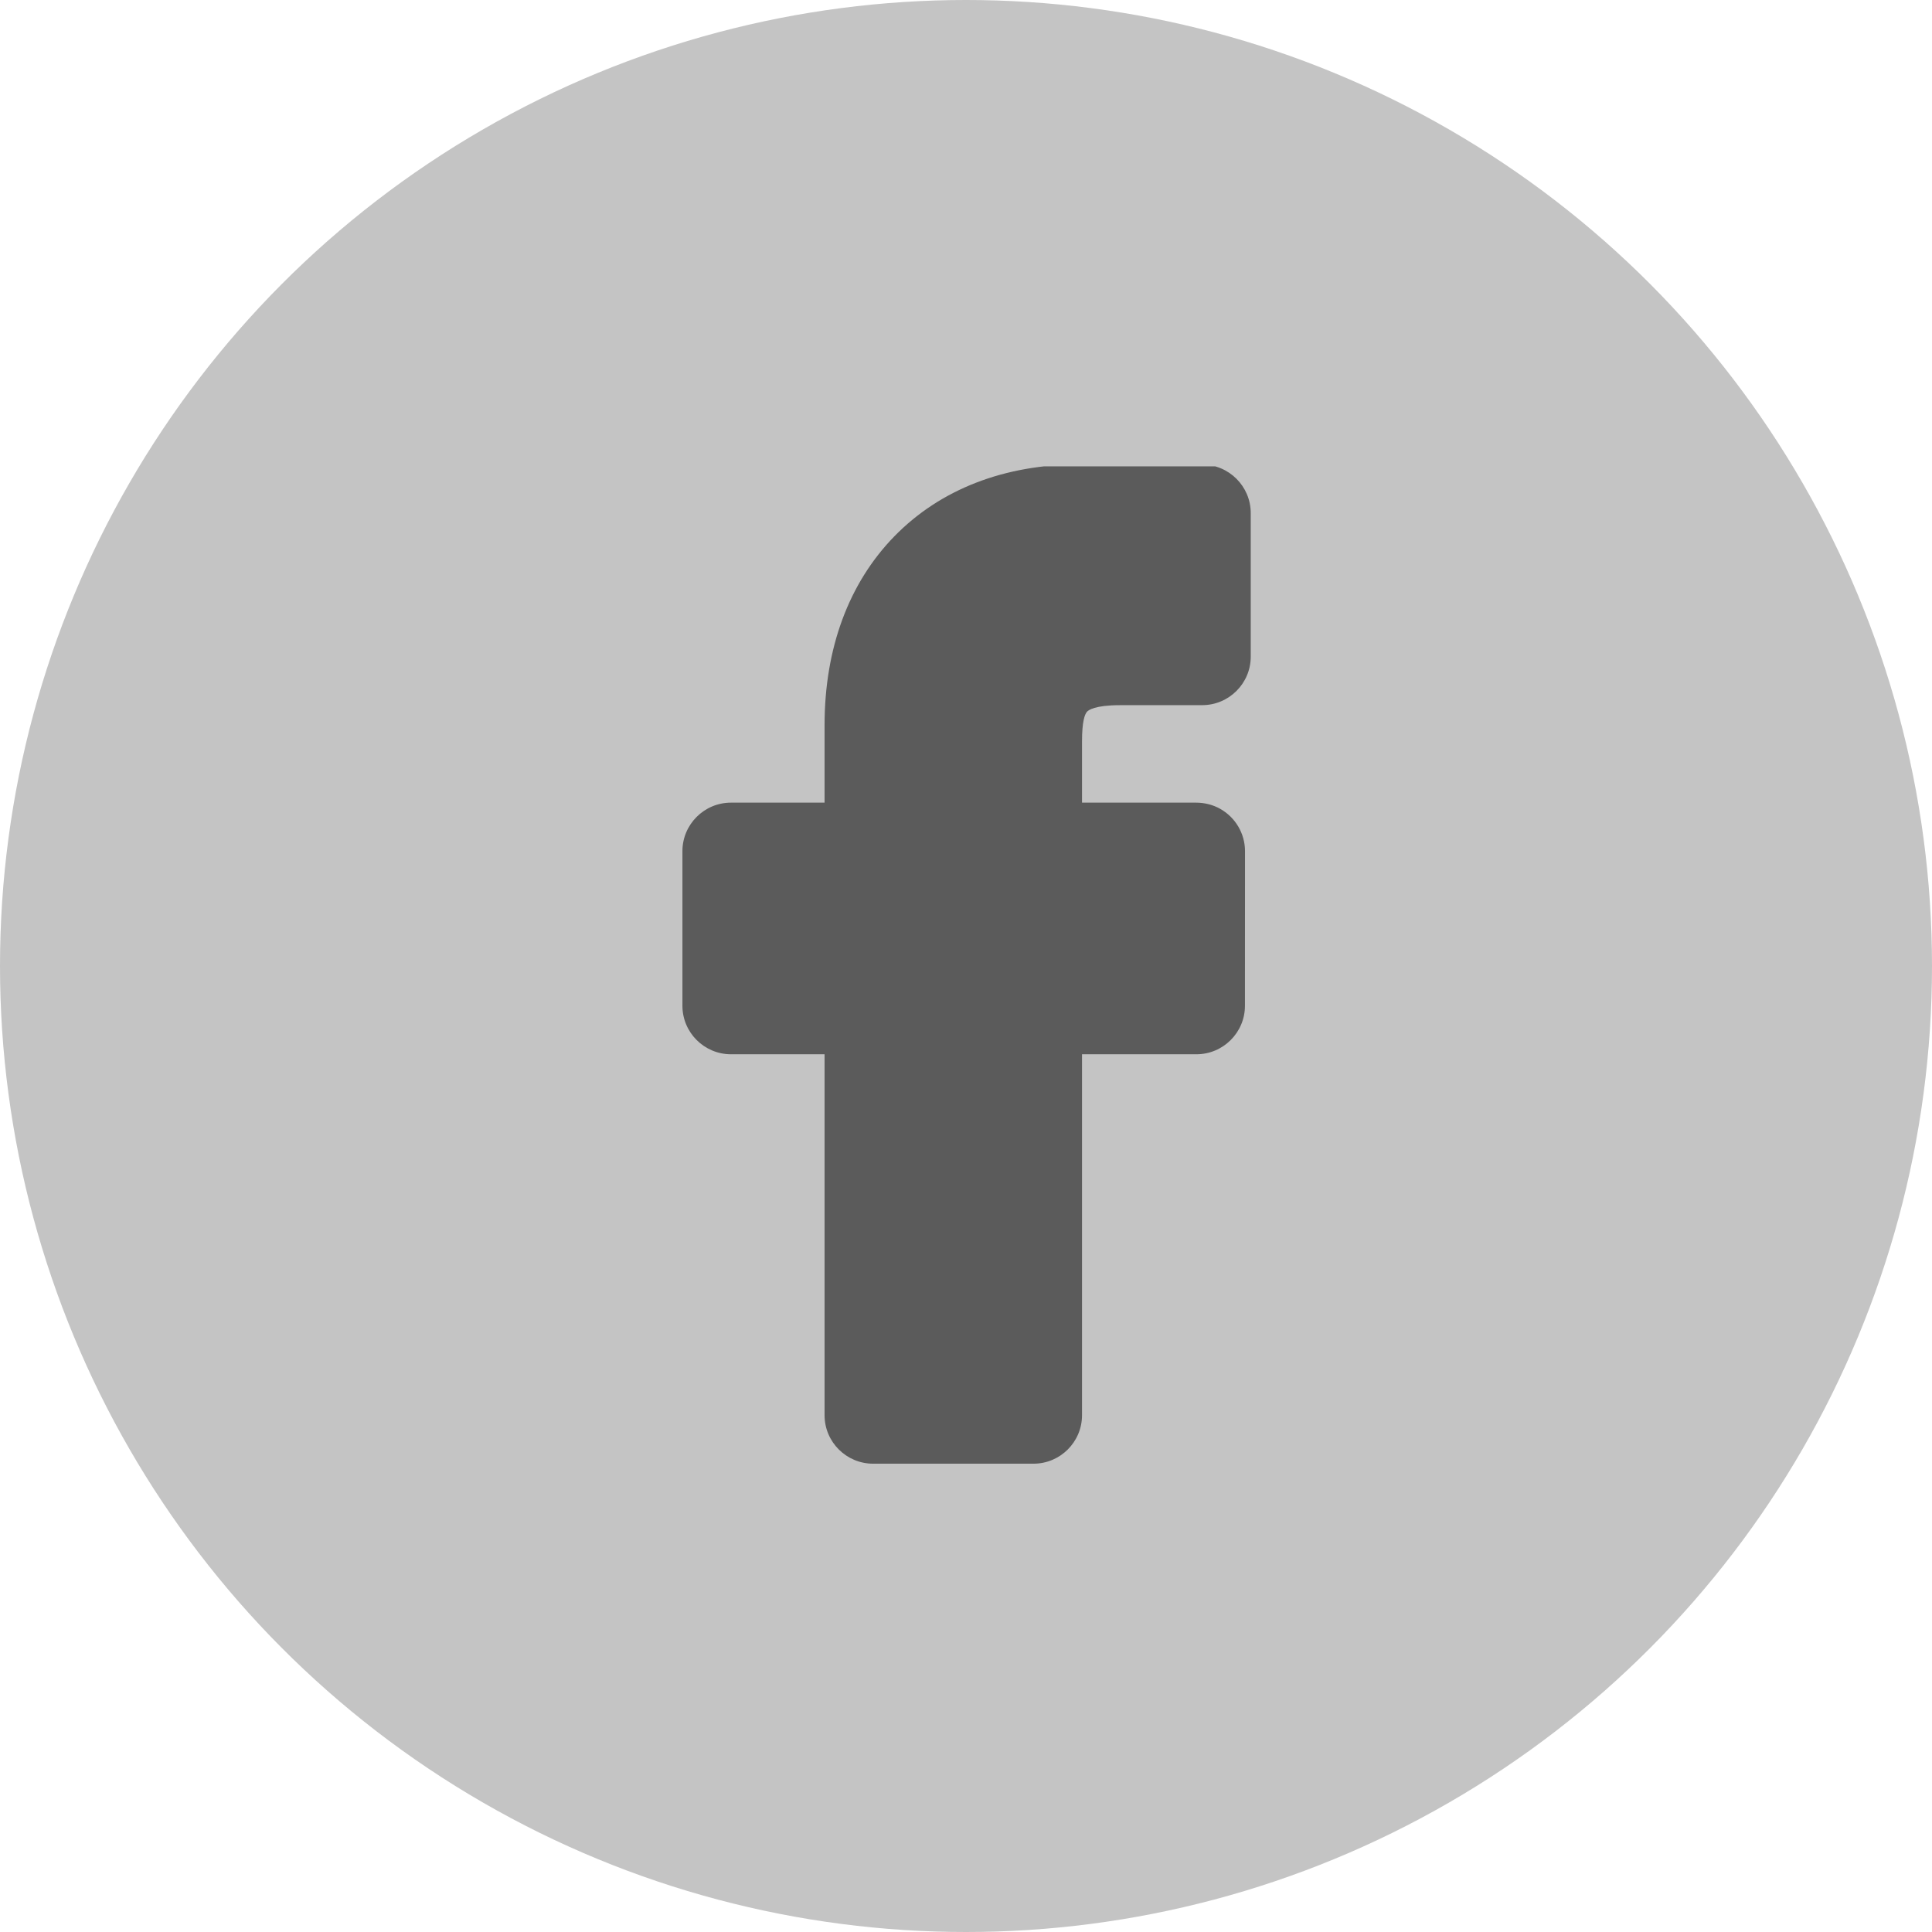 <svg width="58" height="58" viewBox="0 0 58 58" fill="none" xmlns="http://www.w3.org/2000/svg">
<circle cx="29" cy="29" r="29" fill="#C4C4C4"/>
<g clip-path="url(#clip0_29:103)">
<path d="M32.632 21.367C32.673 21.321 32.865 21.17 33.619 21.17L36.09 21.169C36.894 21.169 37.548 20.516 37.548 19.714V15.403C37.548 14.601 36.895 13.949 36.093 13.947L32.421 13.941C30.156 13.941 28.23 14.687 26.851 16.099C25.479 17.504 24.754 19.465 24.754 21.771V24.096H21.945C21.141 24.096 20.487 24.749 20.487 25.552V30.195C20.487 30.997 21.141 31.65 21.945 31.65H24.754V42.486C24.754 43.289 25.408 43.941 26.212 43.941H31.026C31.829 43.941 32.483 43.289 32.483 42.486V31.65H35.916C36.72 31.65 37.374 30.997 37.374 30.195L37.376 25.552C37.376 25.025 37.089 24.537 36.626 24.279C36.411 24.159 36.162 24.096 35.905 24.096H32.483V22.259C32.483 21.66 32.564 21.444 32.632 21.367V21.367Z" fill="#5B5B5B"/>
</g>
<defs>
<clipPath id="clip0_29:103">
<rect width="30" height="30" fill="white" transform="translate(14 14)"/>
</clipPath>
</defs>
</svg>
